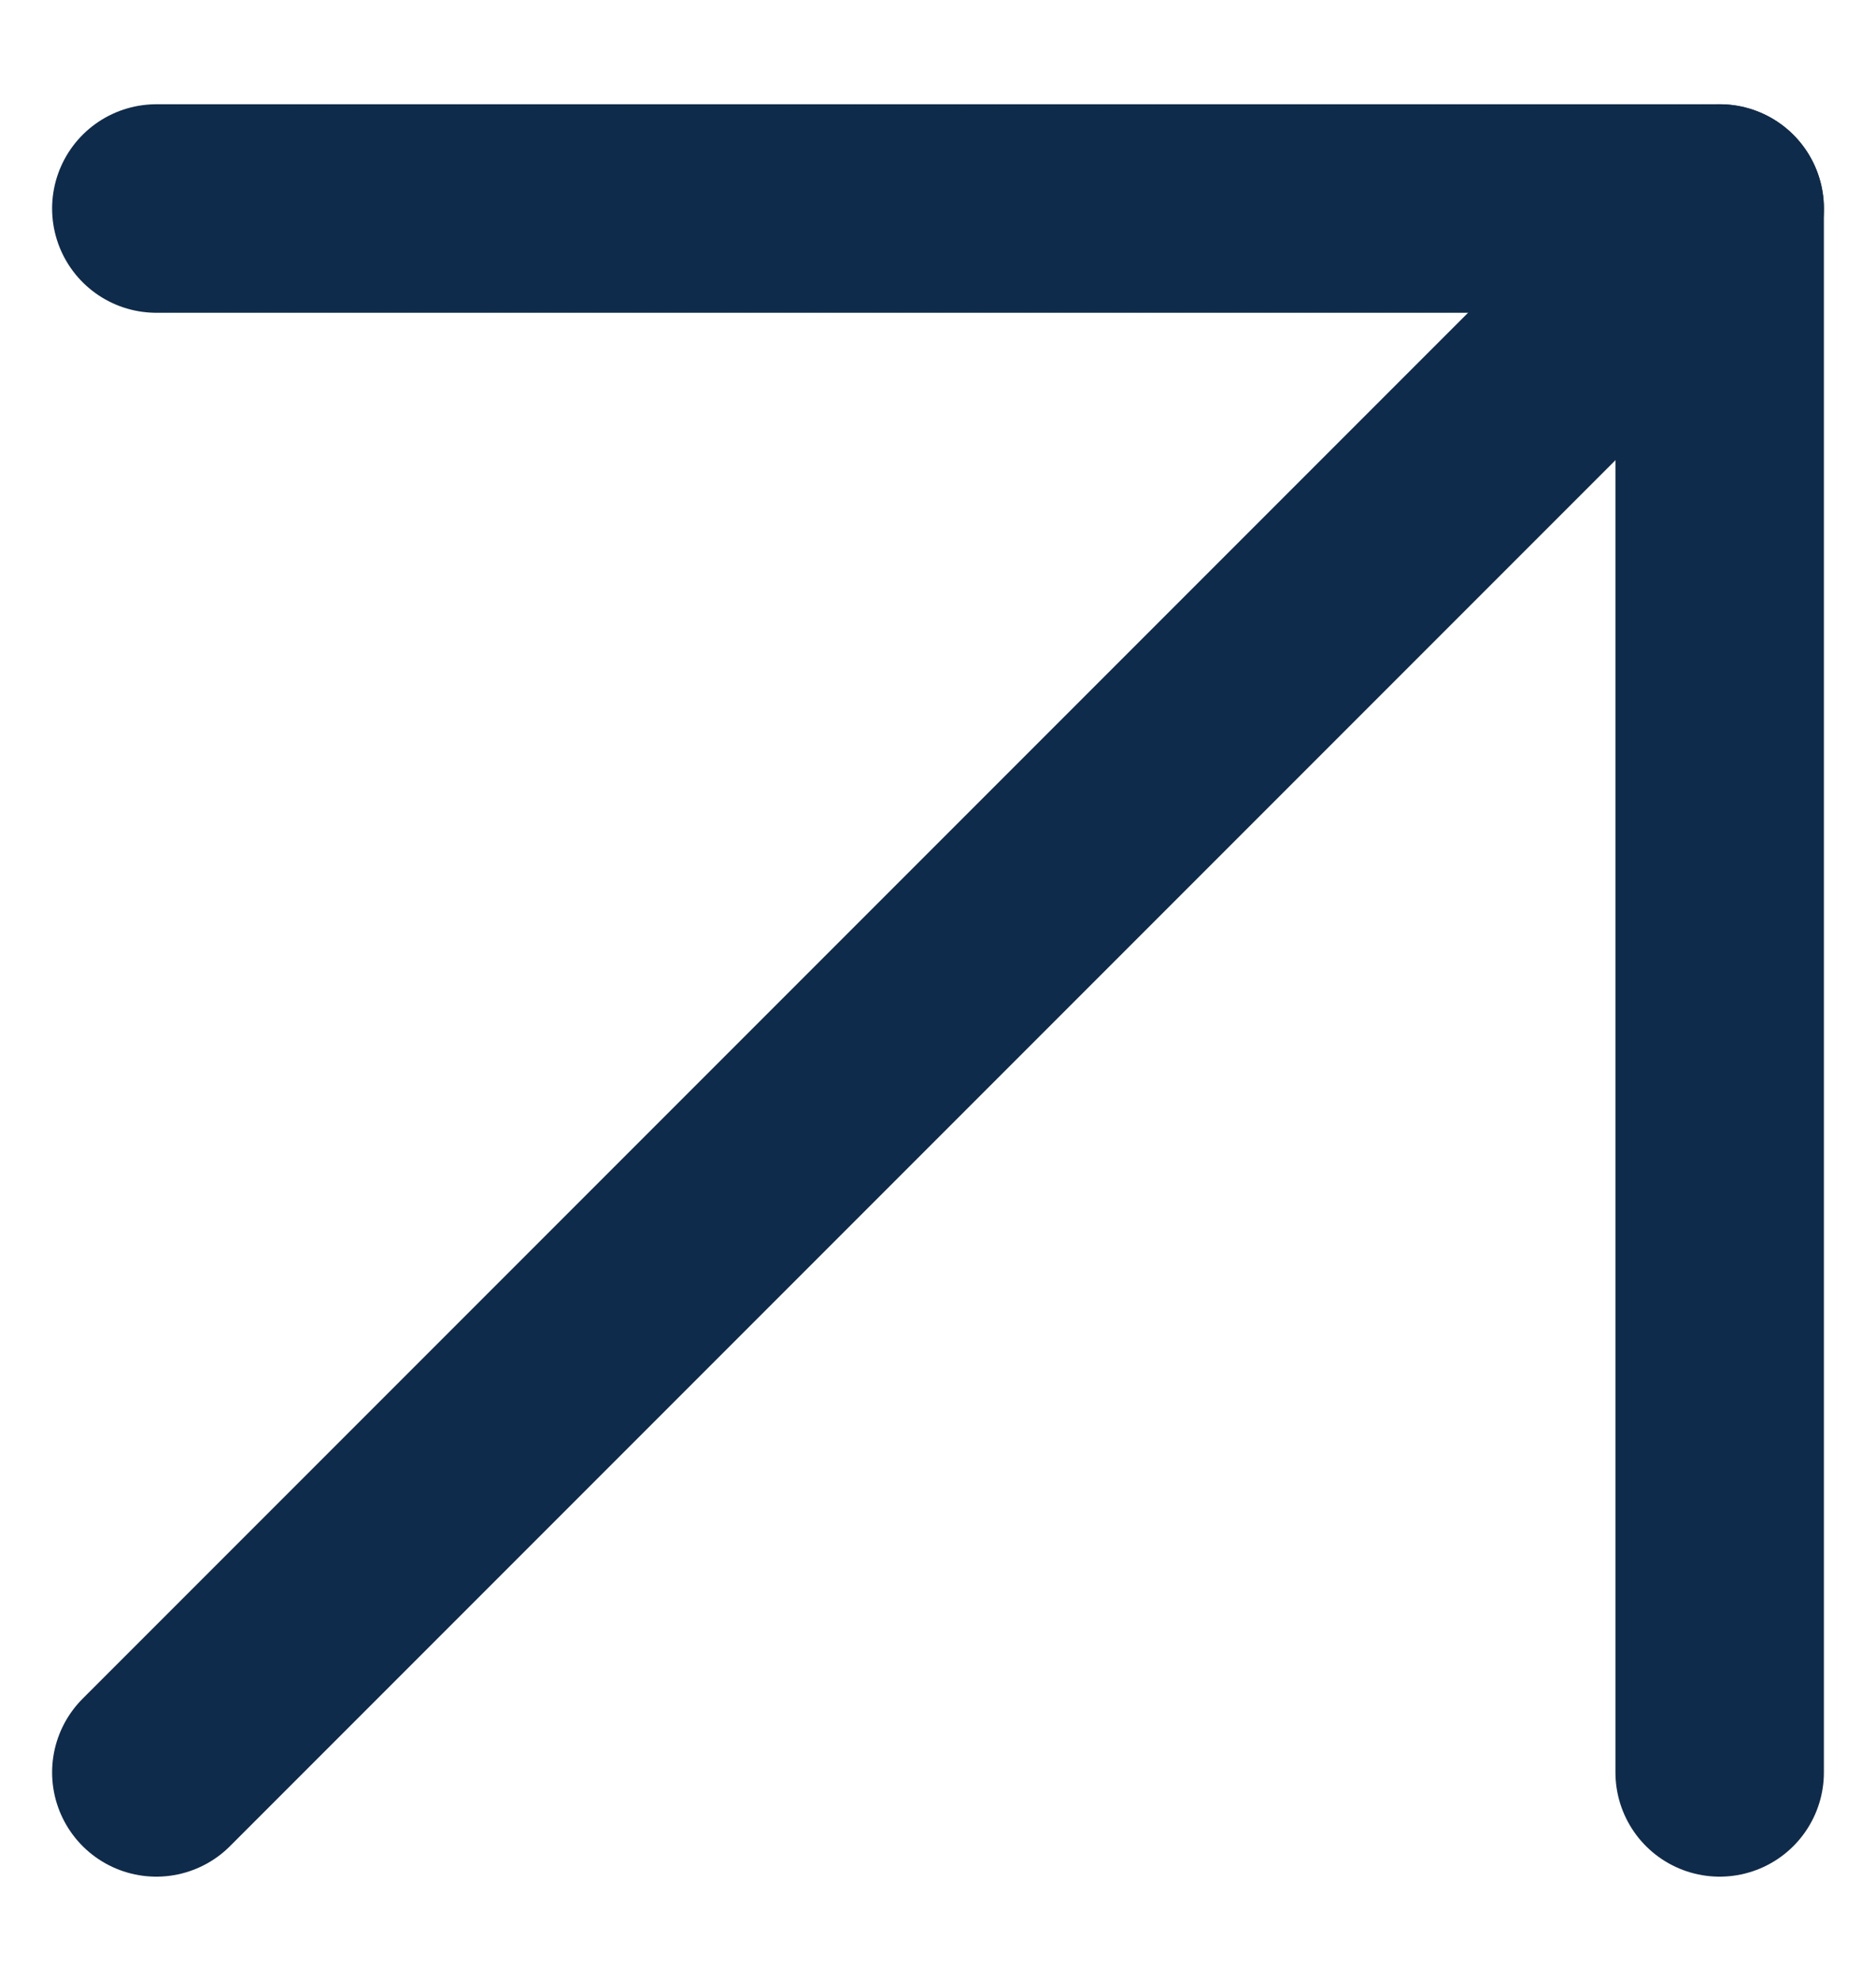 <svg width="18" height="19" viewBox="0 0 18 19" fill="none" xmlns="http://www.w3.org/2000/svg">
<path d="M1.5 17L16.5 2" stroke="#0F2B4B" stroke-width="2" stroke-linecap="round" stroke-linejoin="round"/>
<path d="M1.5 2H16.5V17" stroke="#0F2B4B" stroke-width="2" stroke-linecap="round" stroke-linejoin="round"/>
</svg>
